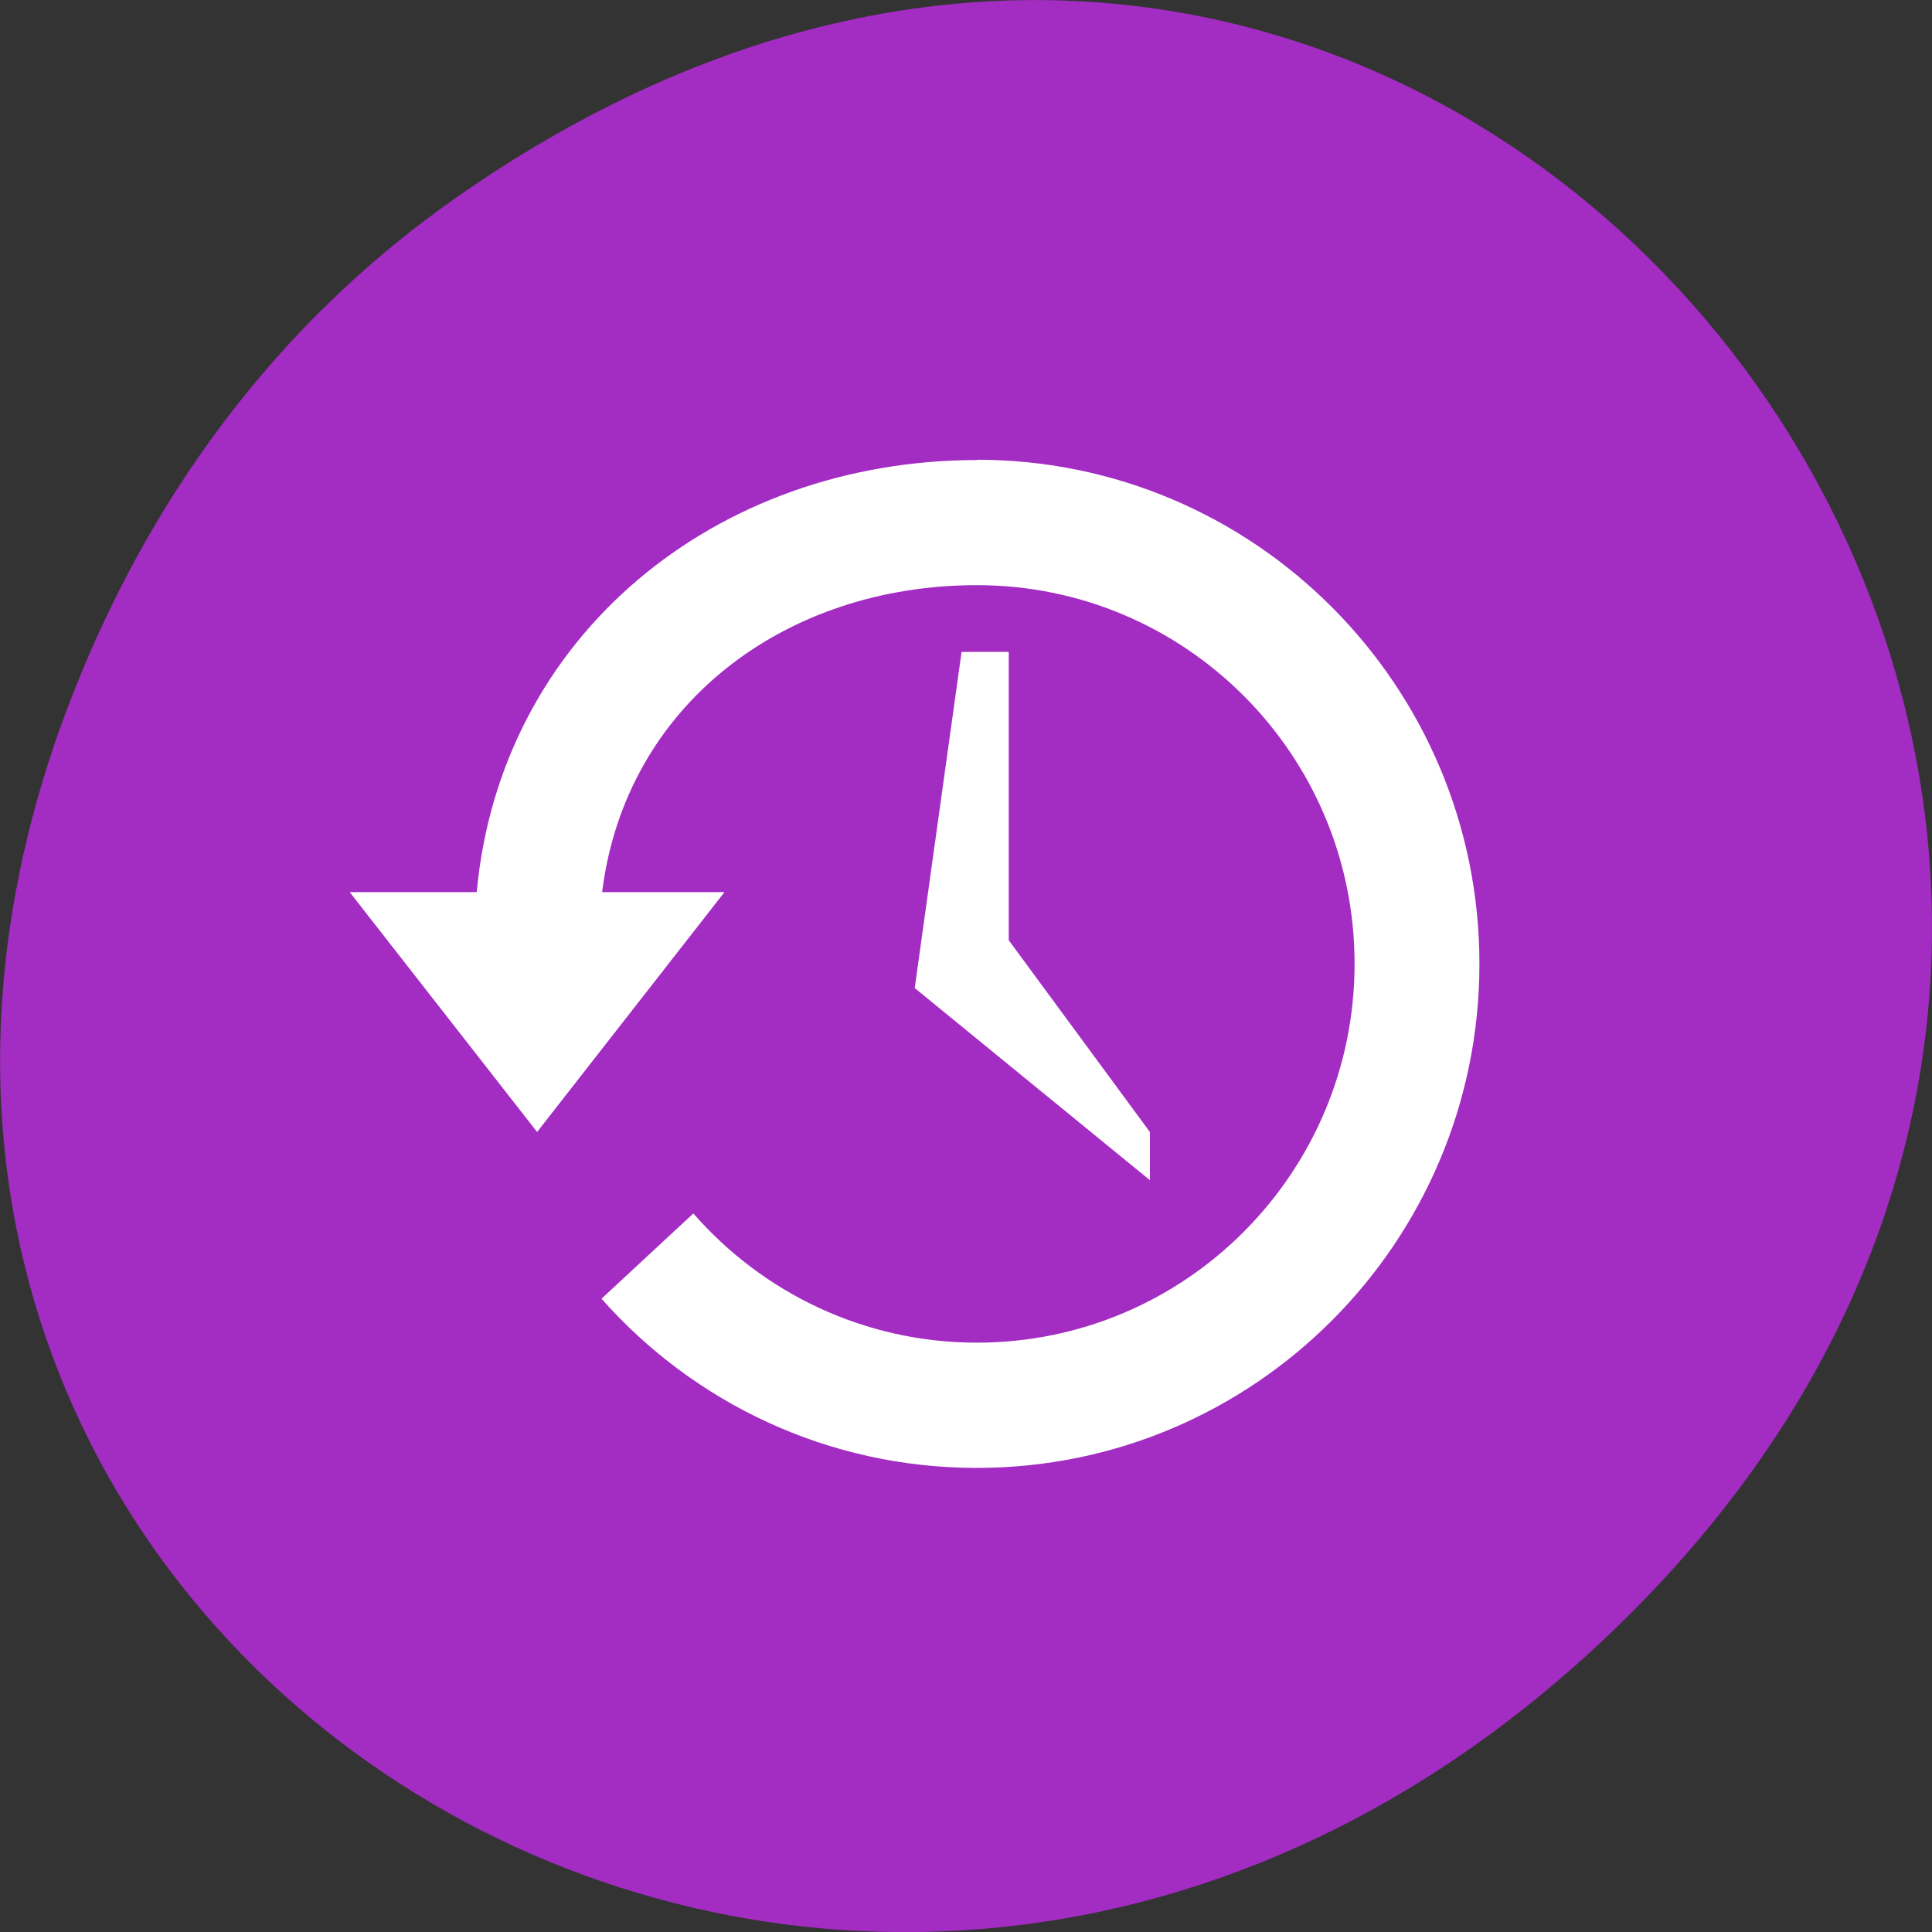 <svg xmlns="http://www.w3.org/2000/svg" viewBox="0 0 24 24"><rect x="0" y="0" width="24" height="24" fill="#333333" stroke="none"/><path d="m 5.641 2.473 c 12.273 -8.629 24.711 7.309 14.711 17.473 c -9.422 9.582 -24.06 0.699 -19.488 -11.219 c 0.957 -2.488 2.523 -4.668 4.777 -6.254" fill="#a32cc3"/><g fill="#fff"><path d="m 12.137 5.715 c -3.25 0 -5.922 2.184 -6.215 5.367 h -1.578 l 2.328 2.98 l 2.328 -2.98 h -1.52 c 0.289 -2.324 2.266 -3.813 4.656 -3.813 c 2.59 0 4.691 2.105 4.691 4.703 c 0 2.598 -2.102 4.707 -4.691 4.707 c -1.402 0 -2.664 -0.621 -3.523 -1.605 l -1.141 1.059 c 1.145 1.293 2.809 2.102 4.664 2.102 c 3.445 0 6.242 -2.805 6.242 -6.262 c 0 -3.457 -2.797 -6.262 -6.242 -6.262"/><path d="m 12.531 8.098 h -0.586 l -0.582 4.176 l 2.922 2.387 v -0.598 l -1.754 -2.383"/></g></svg>